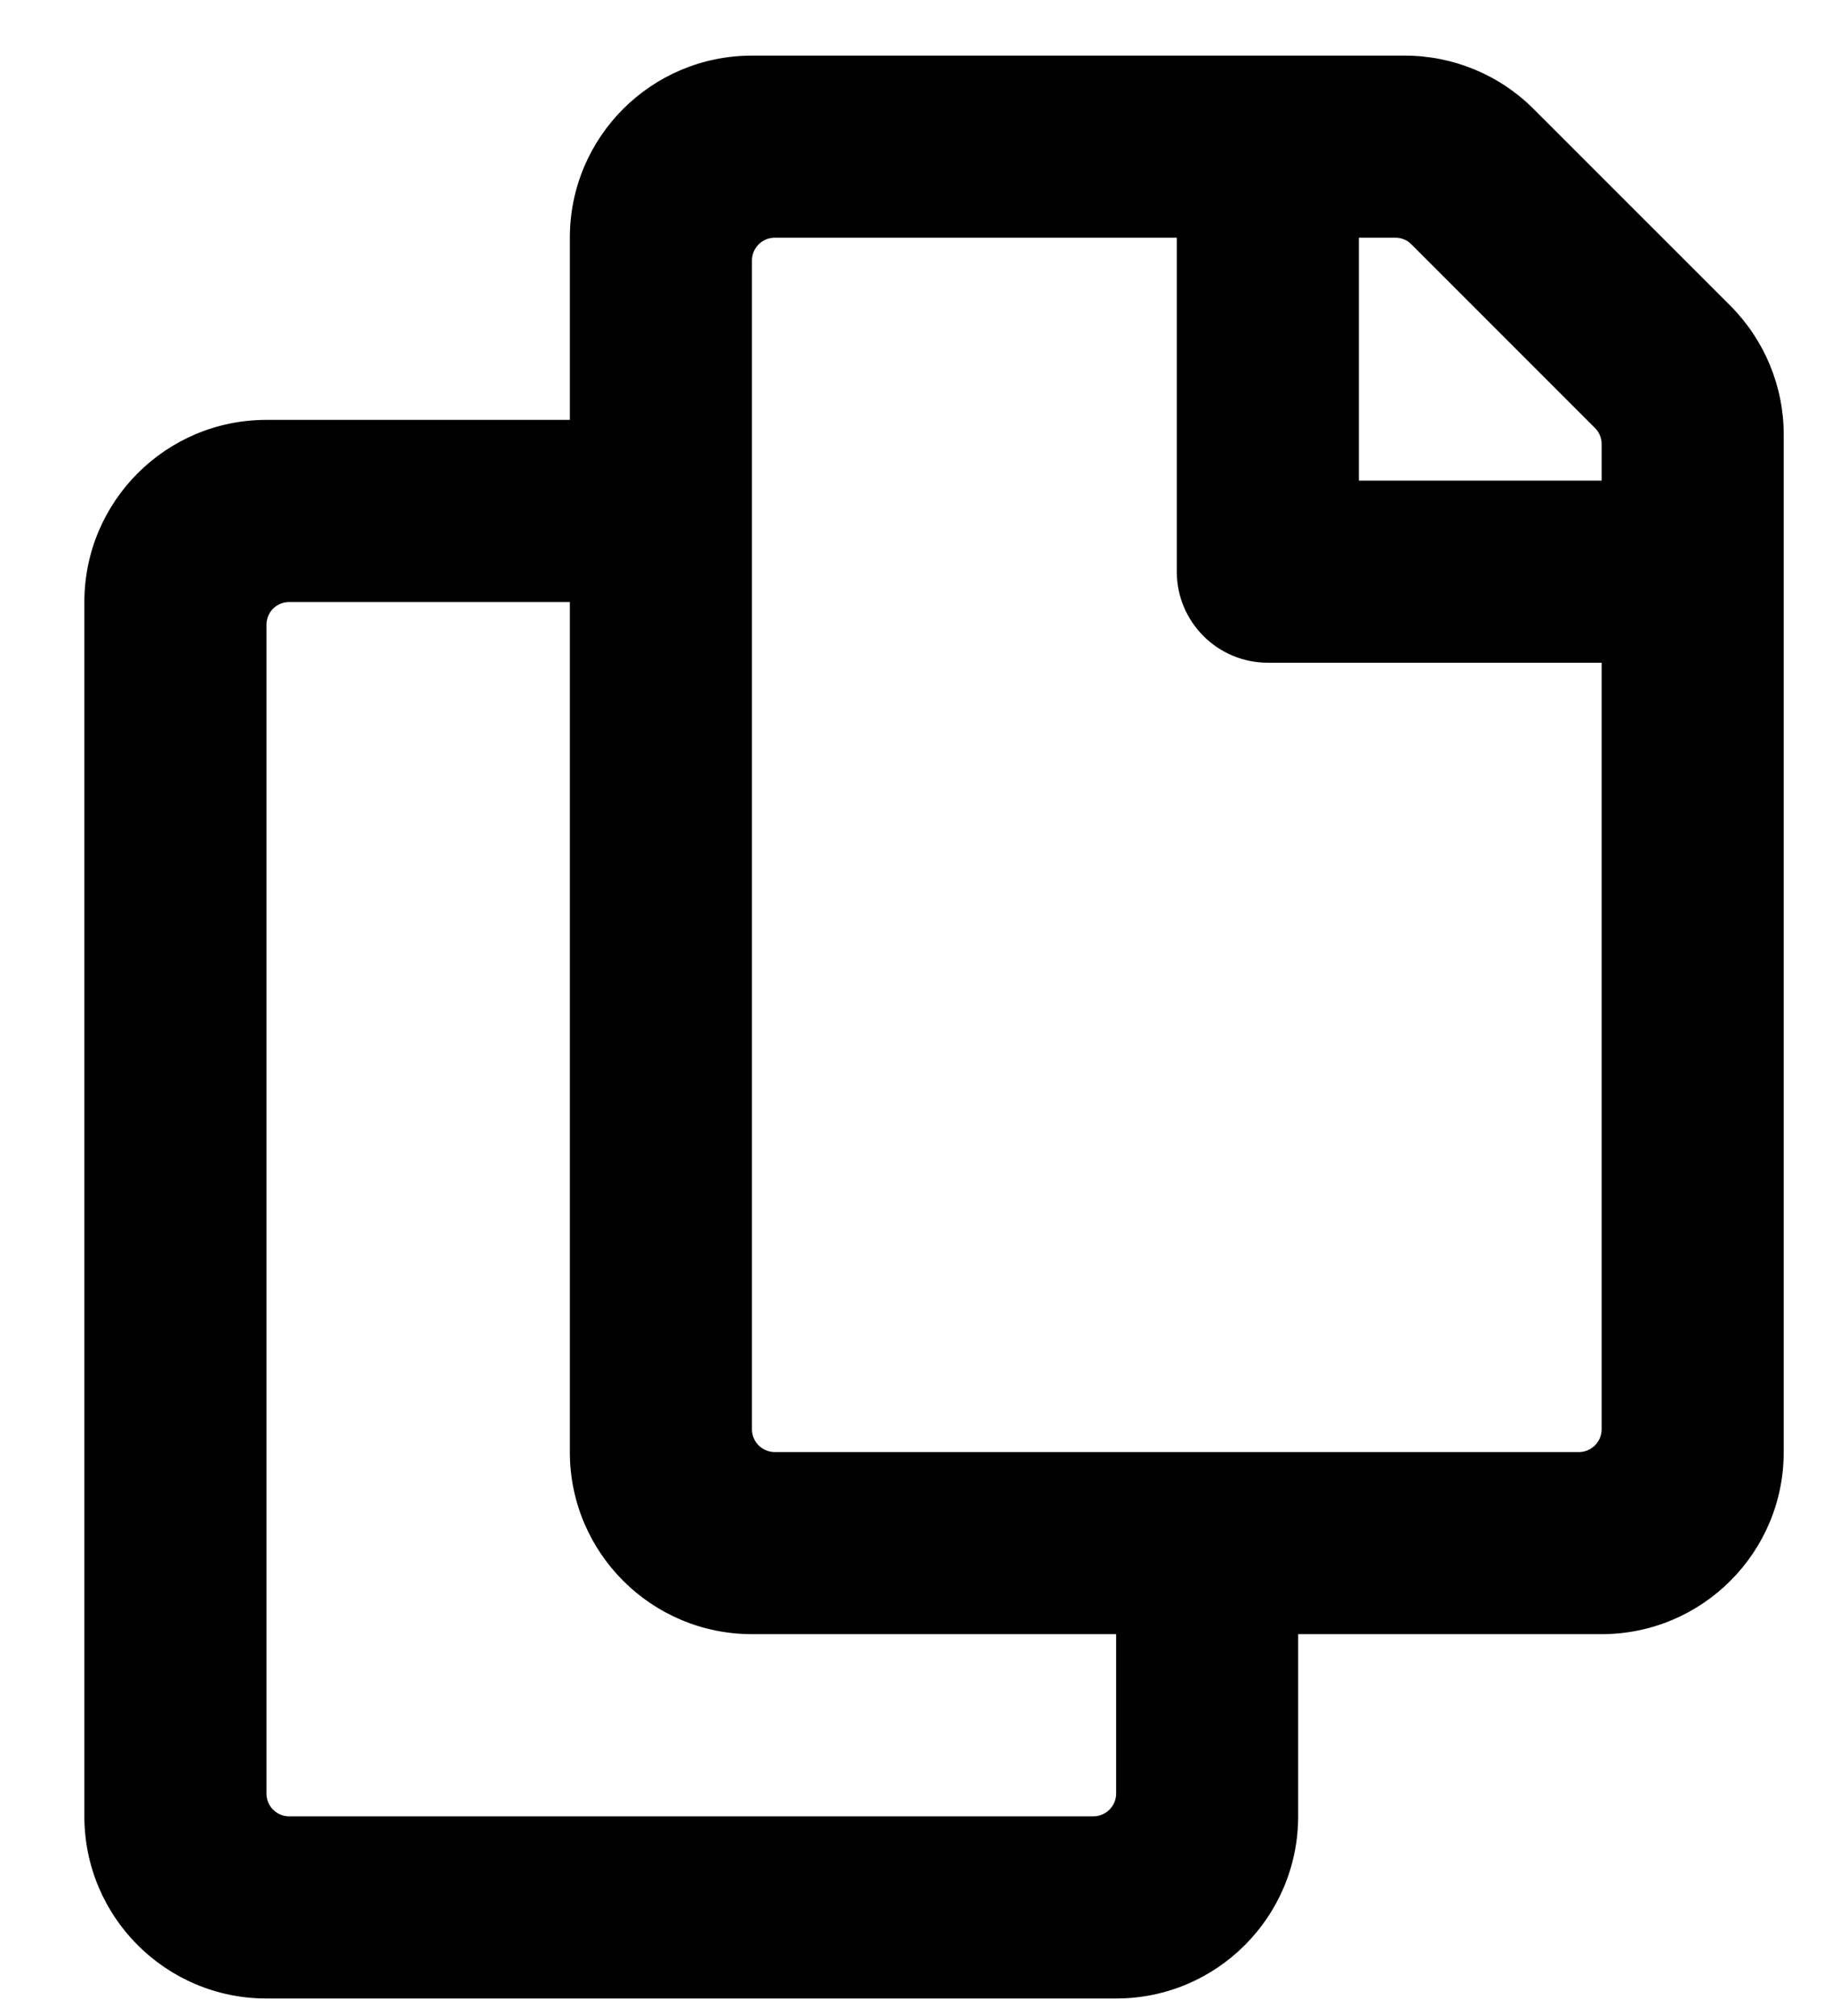 <svg width="20" height="22" viewBox="0 0 20 22" fill="none" xmlns="http://www.w3.org/2000/svg">
<g clip-path="url(#clip0_201_6216)">
<path d="M18.891 3.337L16.742 1.189C16.369 0.816 15.864 0.607 15.337 0.607L8.209 0.607C7.111 0.607 6.221 1.496 6.221 2.594V4.582H2.909C1.811 4.582 0.921 5.472 0.921 6.57V19.821C0.921 20.919 1.811 21.809 2.909 21.809H12.185C13.282 21.809 14.172 20.919 14.172 19.821V17.833H17.485C18.583 17.833 19.473 16.943 19.473 15.846V4.743C19.473 4.216 19.263 3.71 18.891 3.337ZM11.936 19.821H3.157C3.091 19.821 3.028 19.795 2.981 19.748C2.935 19.702 2.909 19.639 2.909 19.573V6.818C2.909 6.752 2.935 6.689 2.981 6.642C3.028 6.596 3.091 6.57 3.157 6.57H6.221V15.846C6.221 16.943 7.111 17.833 8.209 17.833H12.185V19.573C12.185 19.639 12.158 19.702 12.112 19.748C12.065 19.795 12.002 19.821 11.936 19.821ZM17.237 15.846H8.458C8.392 15.846 8.329 15.819 8.282 15.773C8.235 15.726 8.209 15.663 8.209 15.597V2.843C8.209 2.777 8.235 2.714 8.282 2.667C8.329 2.62 8.392 2.594 8.458 2.594H12.847V6.238C12.847 6.787 13.292 7.232 13.841 7.232H17.485V15.597C17.485 15.663 17.459 15.726 17.412 15.773C17.366 15.819 17.302 15.846 17.237 15.846ZM17.485 5.245H14.835V2.594H15.234C15.3 2.594 15.363 2.62 15.409 2.667L17.412 4.67C17.435 4.693 17.454 4.72 17.466 4.751C17.479 4.781 17.485 4.813 17.485 4.846V5.245Z" fill="black"/>
</g>
<defs>
<clipPath id="clip0_201_6216">
<rect width="18.552" height="21.202" fill="white" transform="translate(0.921 0.607)"/>
</clipPath>
</defs>
</svg>
